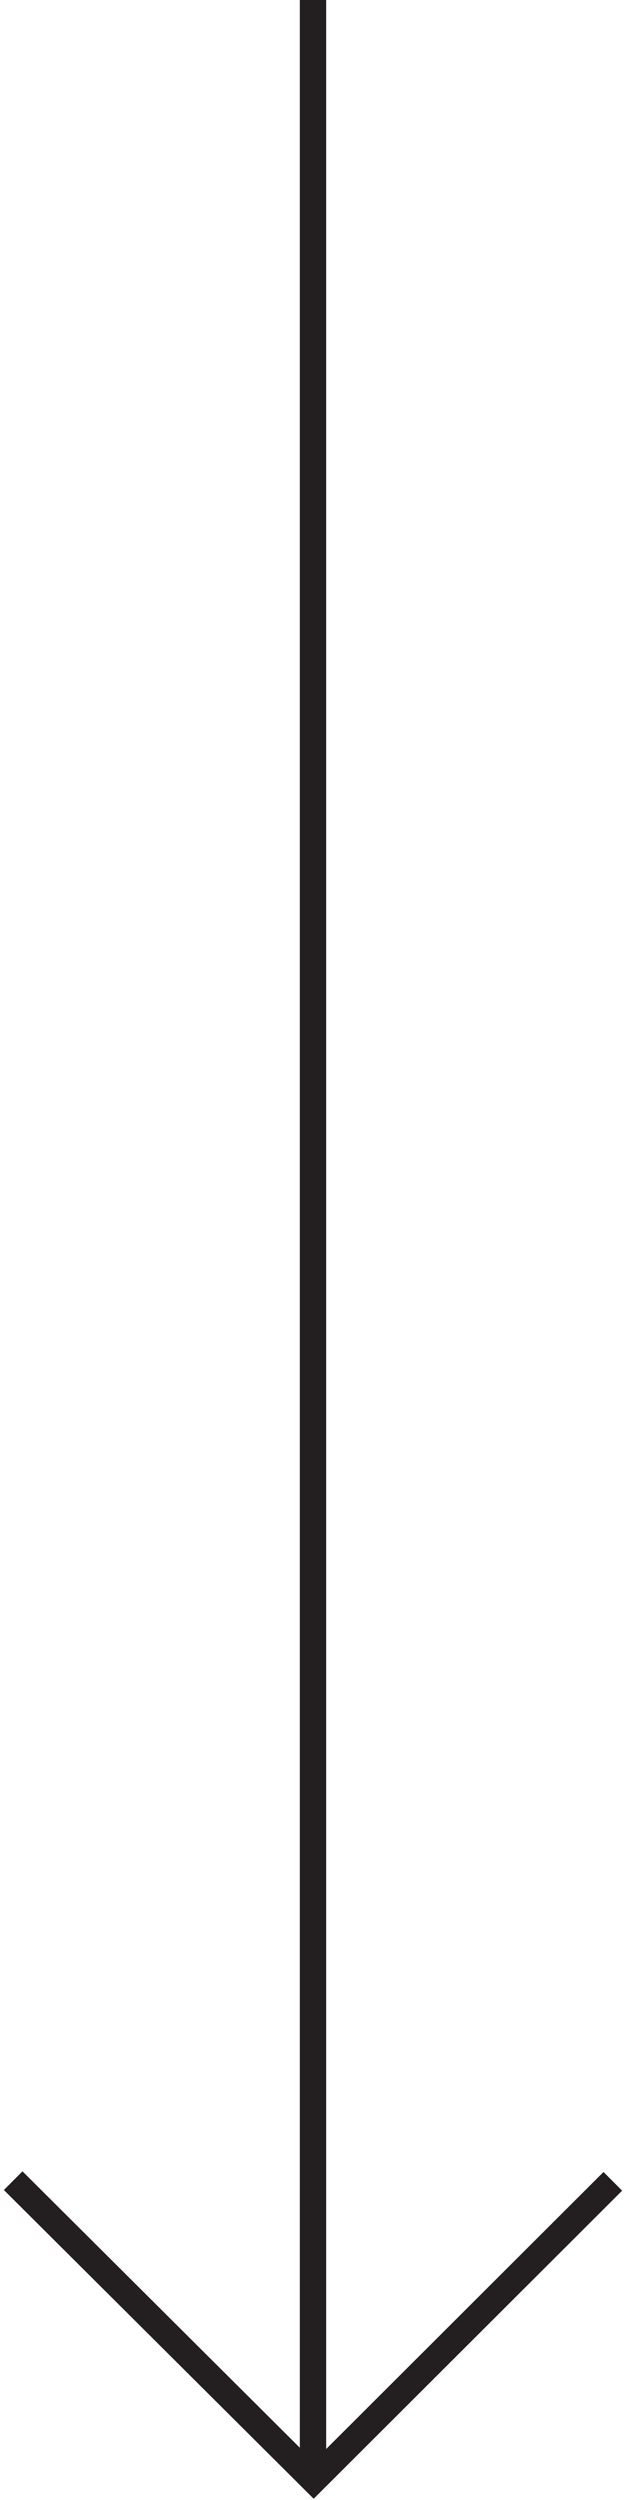 <?xml version="1.0" encoding="utf-8"?>
<!-- Generator: Adobe Illustrator 27.0.0, SVG Export Plug-In . SVG Version: 6.00 Build 0)  -->
<svg version="1.1" id="Layer_1" xmlns="http://www.w3.org/2000/svg" xmlns:xlink="http://www.w3.org/1999/xlink" x="0px" y="0px"
	 viewBox="0 0 95 379" style="enable-background:new 0 0 95 379;" xml:space="preserve">
<style type="text/css">
	.st0{fill:none;stroke:#231F20;stroke-width:4;}
</style>
<path class="st0" d="M47.5,0v376"/>
<path class="st0" d="M93,330.7L47.6,376L2,330.6"/>
</svg>
